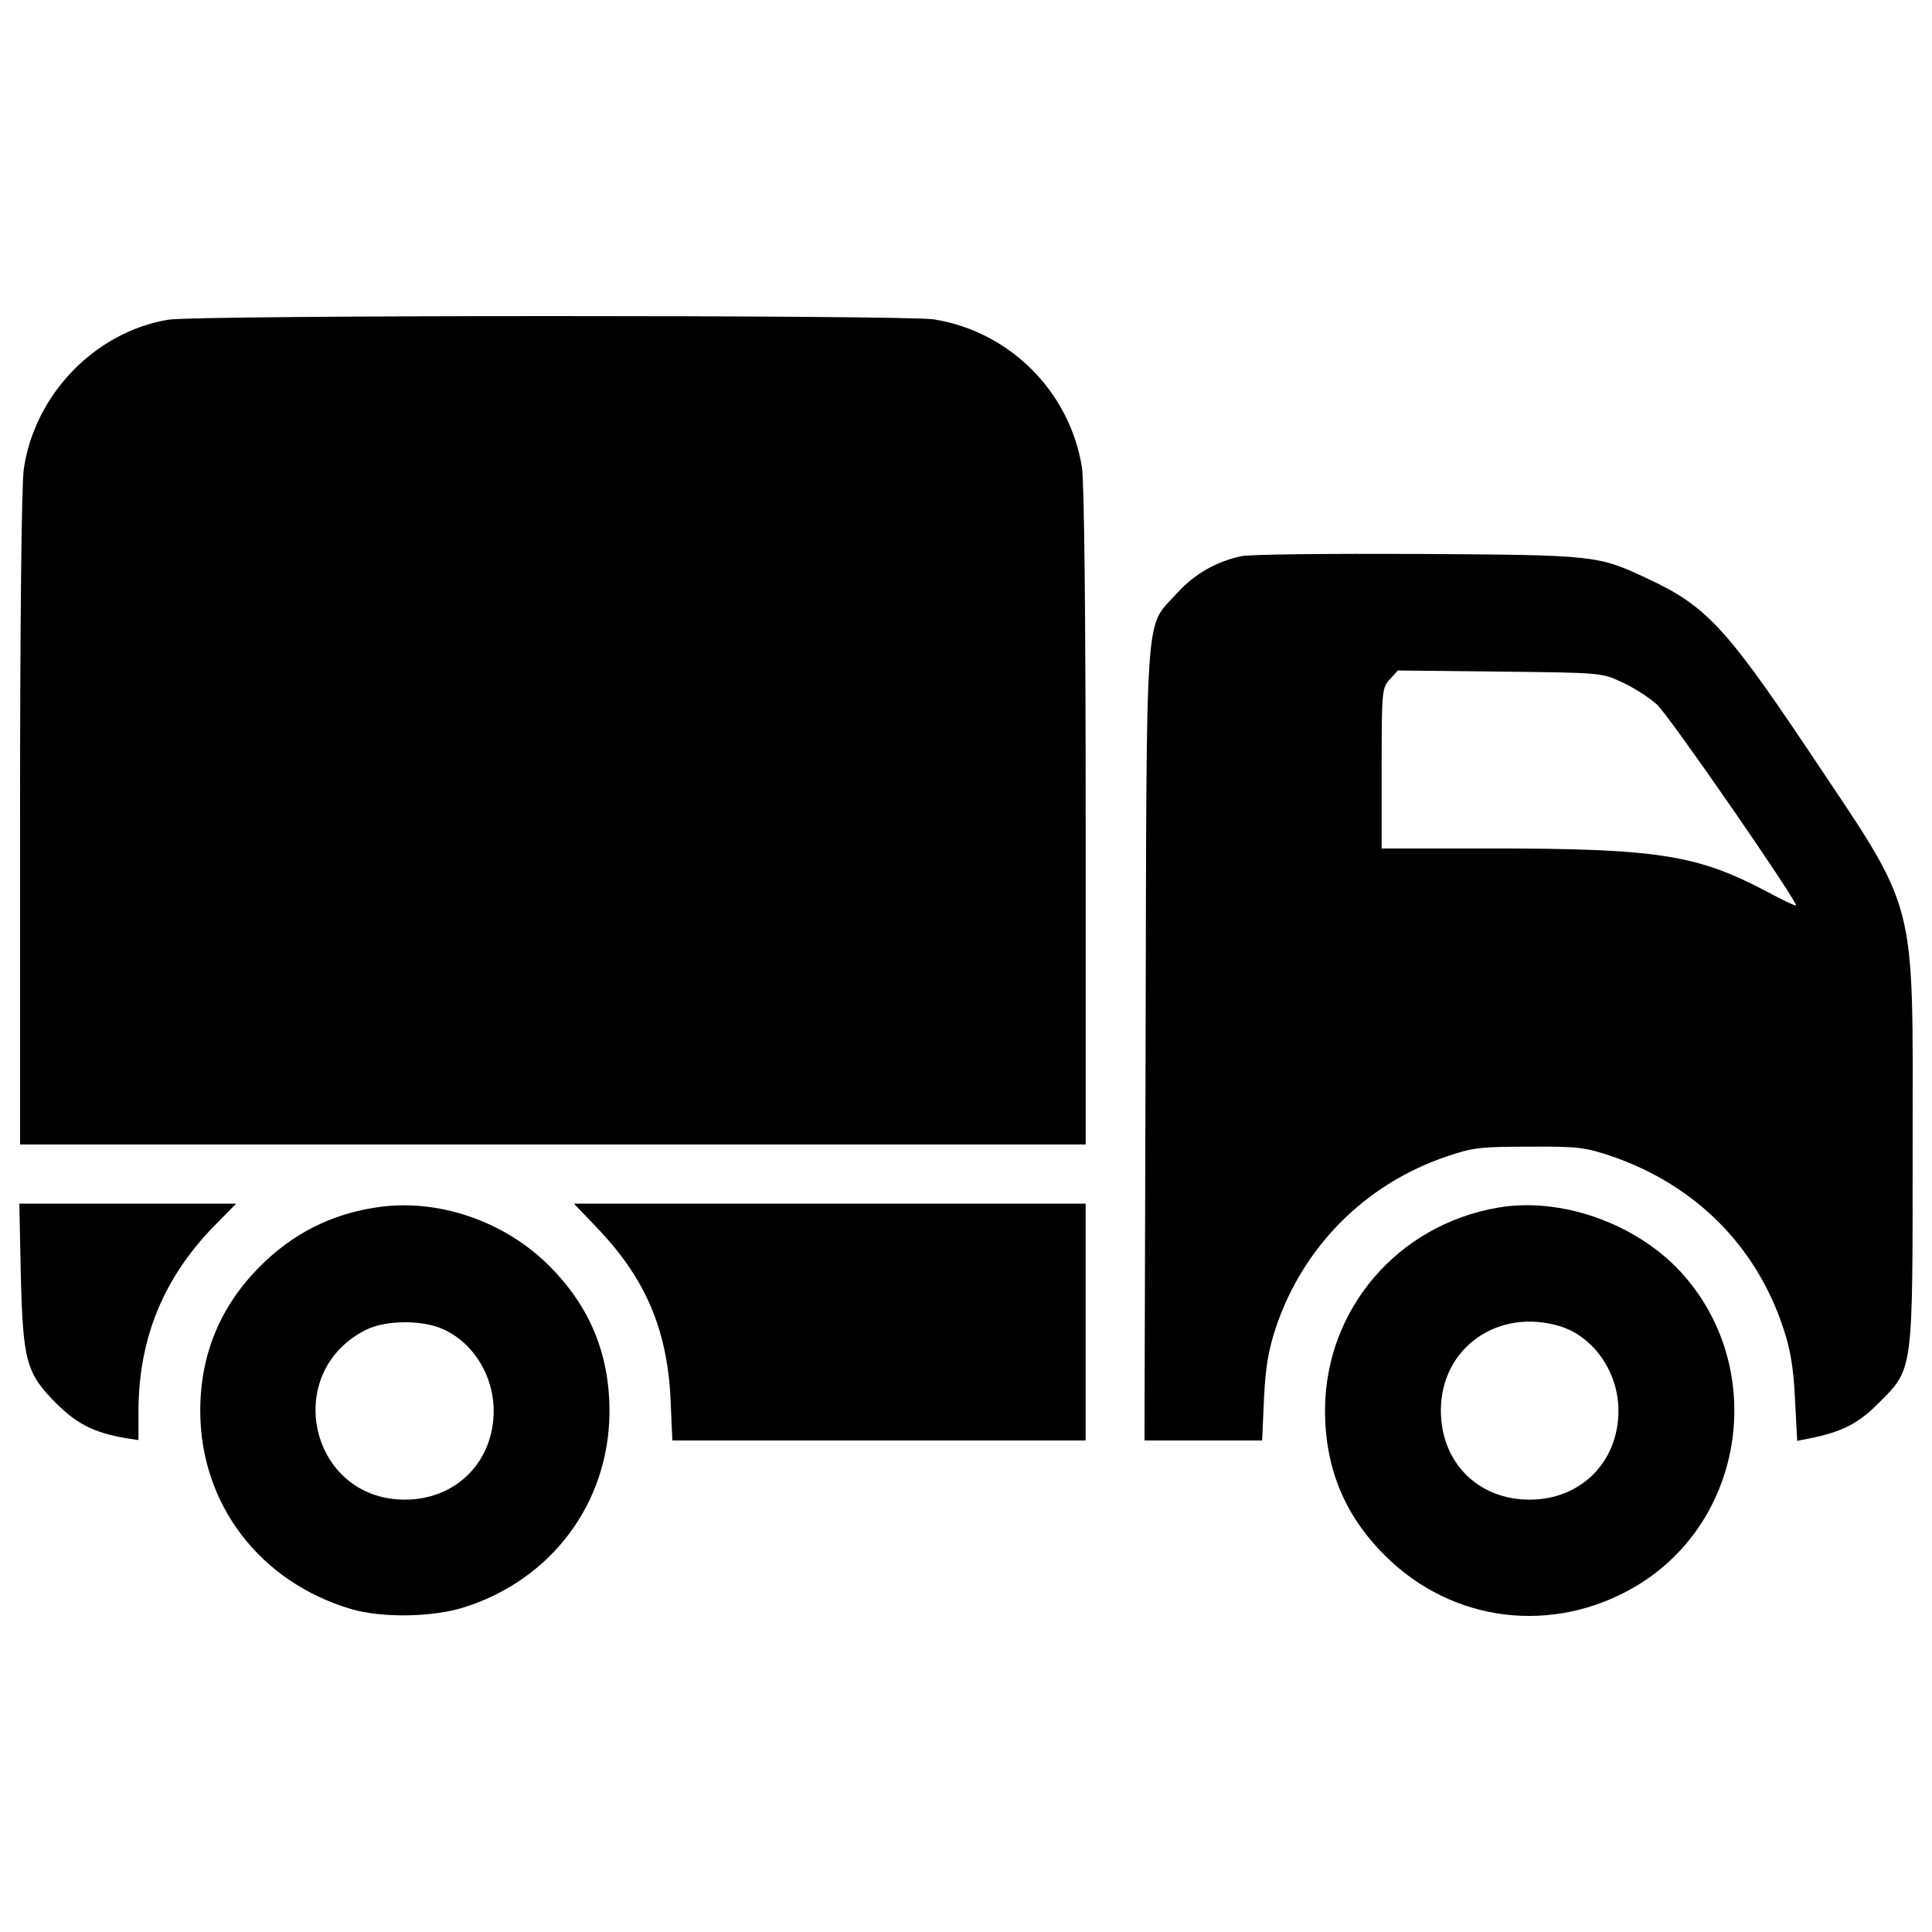 <?xml version="1.0" encoding="utf-8"?>
<!-- Svg Vector Icons : http://www.onlinewebfonts.com/icon -->
<!DOCTYPE svg PUBLIC "-//W3C//DTD SVG 1.1//EN" "http://www.w3.org/Graphics/SVG/1.1/DTD/svg11.dtd">
<svg version="1.1" xmlns="http://www.w3.org/2000/svg" xmlns:xlink="http://www.w3.org/1999/xlink" x="0px" y="0px" viewBox="0 0 1000 1000" enable-background="new 0 0 1000 1000" xml:space="preserve">
<g><g transform="translate(0,511) scale(0.1,-0.1)"><path d="M869.9,3455.1c-377.3-63.2-691.4-386.8-746.9-773.7c-11.5-80.4-19.2-796.7-19.2-1813.6V-813.7h2757.8h2757.8v1691c0,1064.8-7.6,1735.1-19.2,1813.6c-63.2,392.6-373.4,702.8-766,766C4679,3480,1021.2,3480,869.9,3455.1z"/><path d="M6425.6,2231.3c-132.1-28.7-243.2-91.9-335.1-193.4c-166.6-185.8-155.1-9.6-160.9-2328.8l-5.8-2054.9h304.5h304.5l9.6,216.4c7.7,162.8,23,250.9,61.3,367.7c141.7,421.3,465.4,745,886.7,886.7c134.1,46,178.1,49.8,427.1,49.8c254.7,1.9,289.2-3.8,430.9-51.7c429-149.4,741.2-463.5,881-884.8c38.3-113,53.6-206.8,61.3-367.7l11.5-218.3l59.4,11.5c170.4,34.5,252.8,74.7,358.1,180c185.8,185.8,180,149.4,180,1332.9c0,1323.3,34.5,1189.3-545.8,2058.7c-421.3,628.1-526.7,741.2-829.2,881c-256.6,120.6-270,120.6-1181.6,126.4C6885.2,2244.8,6471.6,2240.9,6425.6,2231.3z M8396.2,1578.3c59.4-26.8,139.8-78.5,180-114.9c59.4-51.7,720.1-1007.3,720.1-1039.9c0-5.8-70.9,28.7-157,74.7c-356.2,187.7-563,220.2-1426.8,220.2h-561.1V1134c0,402.2,1.9,415.6,42.1,459.6l42.1,46l528.6-5.8C8285.2,1628.1,8292.8,1628.1,8396.2,1578.3z"/><path d="M107.7-1487.8c11.5-448.1,26.8-509.4,185.8-668.4c107.2-105.3,193.4-149.4,360-178.1l63.2-9.6v147.5c0,375.4,128.3,689.4,388.8,957.6l116.8,118.7H661.1H100L107.7-1487.8z"/><path d="M1950-1139.3c-235.6-34.5-434.7-136-603.3-304.5c-206.8-206.8-310.2-457.7-310.2-748.8c0-482.6,308.3-886.7,783.3-1026.5c159-46,419.4-42.1,582.2,9.6c453.9,143.6,748.8,540,752.6,1007.3c1.9,298.8-99.6,547.7-310.2,758.4C2610.7-1208.2,2262.2-1091.4,1950-1139.3z M2250.7-1754c176.2-53.6,304.5-237.5,304.5-438.6c0-264.3-195.3-459.6-459.6-459.6c-492.2,0-641.6,658.8-201.1,879C1982.6-1729.1,2137.7-1721.4,2250.7-1754z"/><path d="M3093.3-1248.4c247-258.5,360-522.8,377.3-881l9.6-216.4h1068.6h1070.5v612.8v612.8H4294.1H2970.8L3093.3-1248.4z"/><path d="M7750.8-1141.2c-517.1-90-888.6-524.8-892.4-1041.8c-1.9-300.7,99.6-549.6,310.3-758.4c348.5-348.6,871.4-411.7,1298.4-159c570.7,339,683.7,1137.6,229.8,1629.8C8463.3-1219.7,8074.5-1083.7,7750.8-1141.2z M8072.6-1754c176.2-53.6,304.5-237.5,304.5-438.6c0-264.3-195.3-459.6-459.6-459.6c-268.1,0-459.6,193.4-459.6,461.6C7457.8-1867,7752.8-1658.2,8072.6-1754z"/></g></g>
</svg>